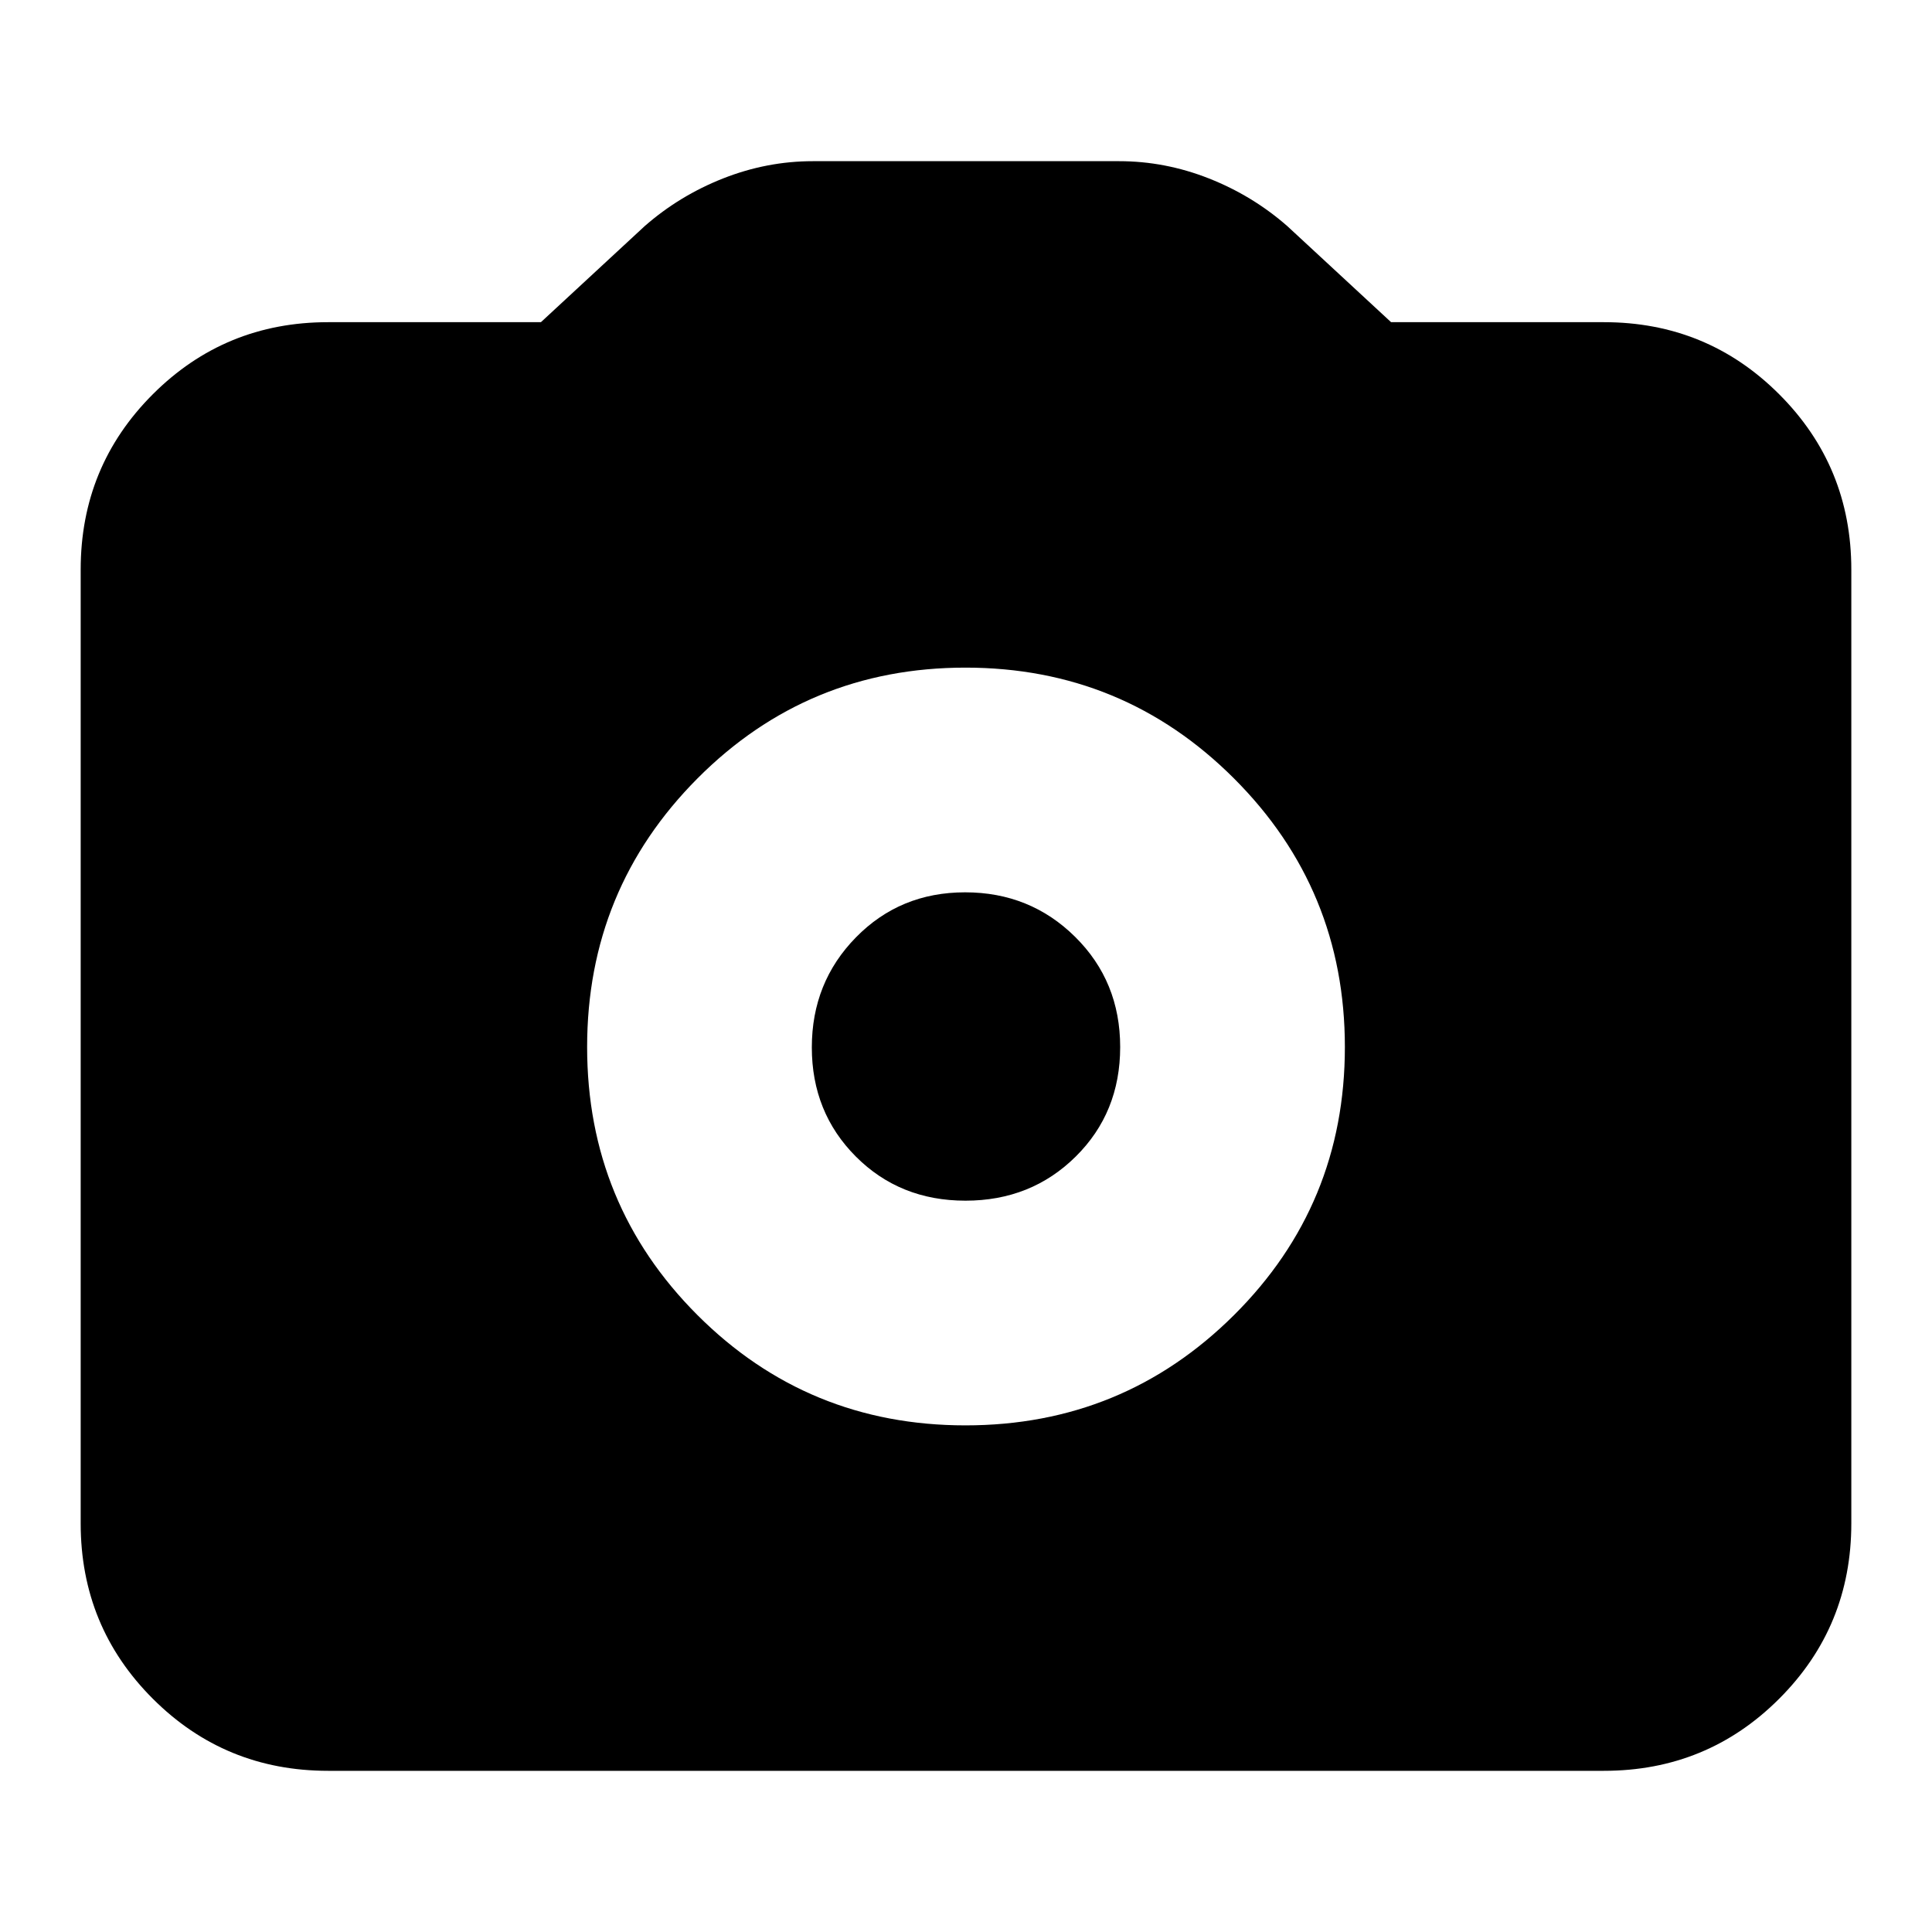 <svg xmlns="http://www.w3.org/2000/svg" height="24" viewBox="0 -960 960 960" width="24"><path d="M479.73-251.74q78.37 0 133.45-54.81 55.08-54.82 55.08-133.18 0-78.37-55.08-133.45-55.08-55.08-133.45-55.08-78.36 0-133.18 55.08-54.81 55.08-54.81 133.45 0 78.36 54.81 133.18 54.82 54.81 133.18 54.81Zm0-111.65q-32.6 0-54.47-21.93-21.87-21.93-21.87-54.24t21.93-54.68q21.93-22.37 54.24-22.37t54.68 22.14q22.37 22.13 22.37 54.74 0 32.6-22.14 54.47-22.13 21.87-54.74 21.87ZM163.04-80.09q-51.3 0-87.12-35.83-35.83-35.82-35.83-87.12v-473.92q0-51.3 35.83-87.12 35.82-35.83 87.12-35.83h105.74l51.57-47.74q17.26-15.13 38.99-23.7 21.73-8.56 44.62-8.56h152.08q22.89 0 44.62 8.56 21.73 8.57 38.99 23.7l51.57 47.74h105.74q51.3 0 87.12 35.83 35.83 35.82 35.83 87.12v473.92q0 51.3-35.83 87.12-35.82 35.83-87.12 35.83H163.04Z"/></svg>